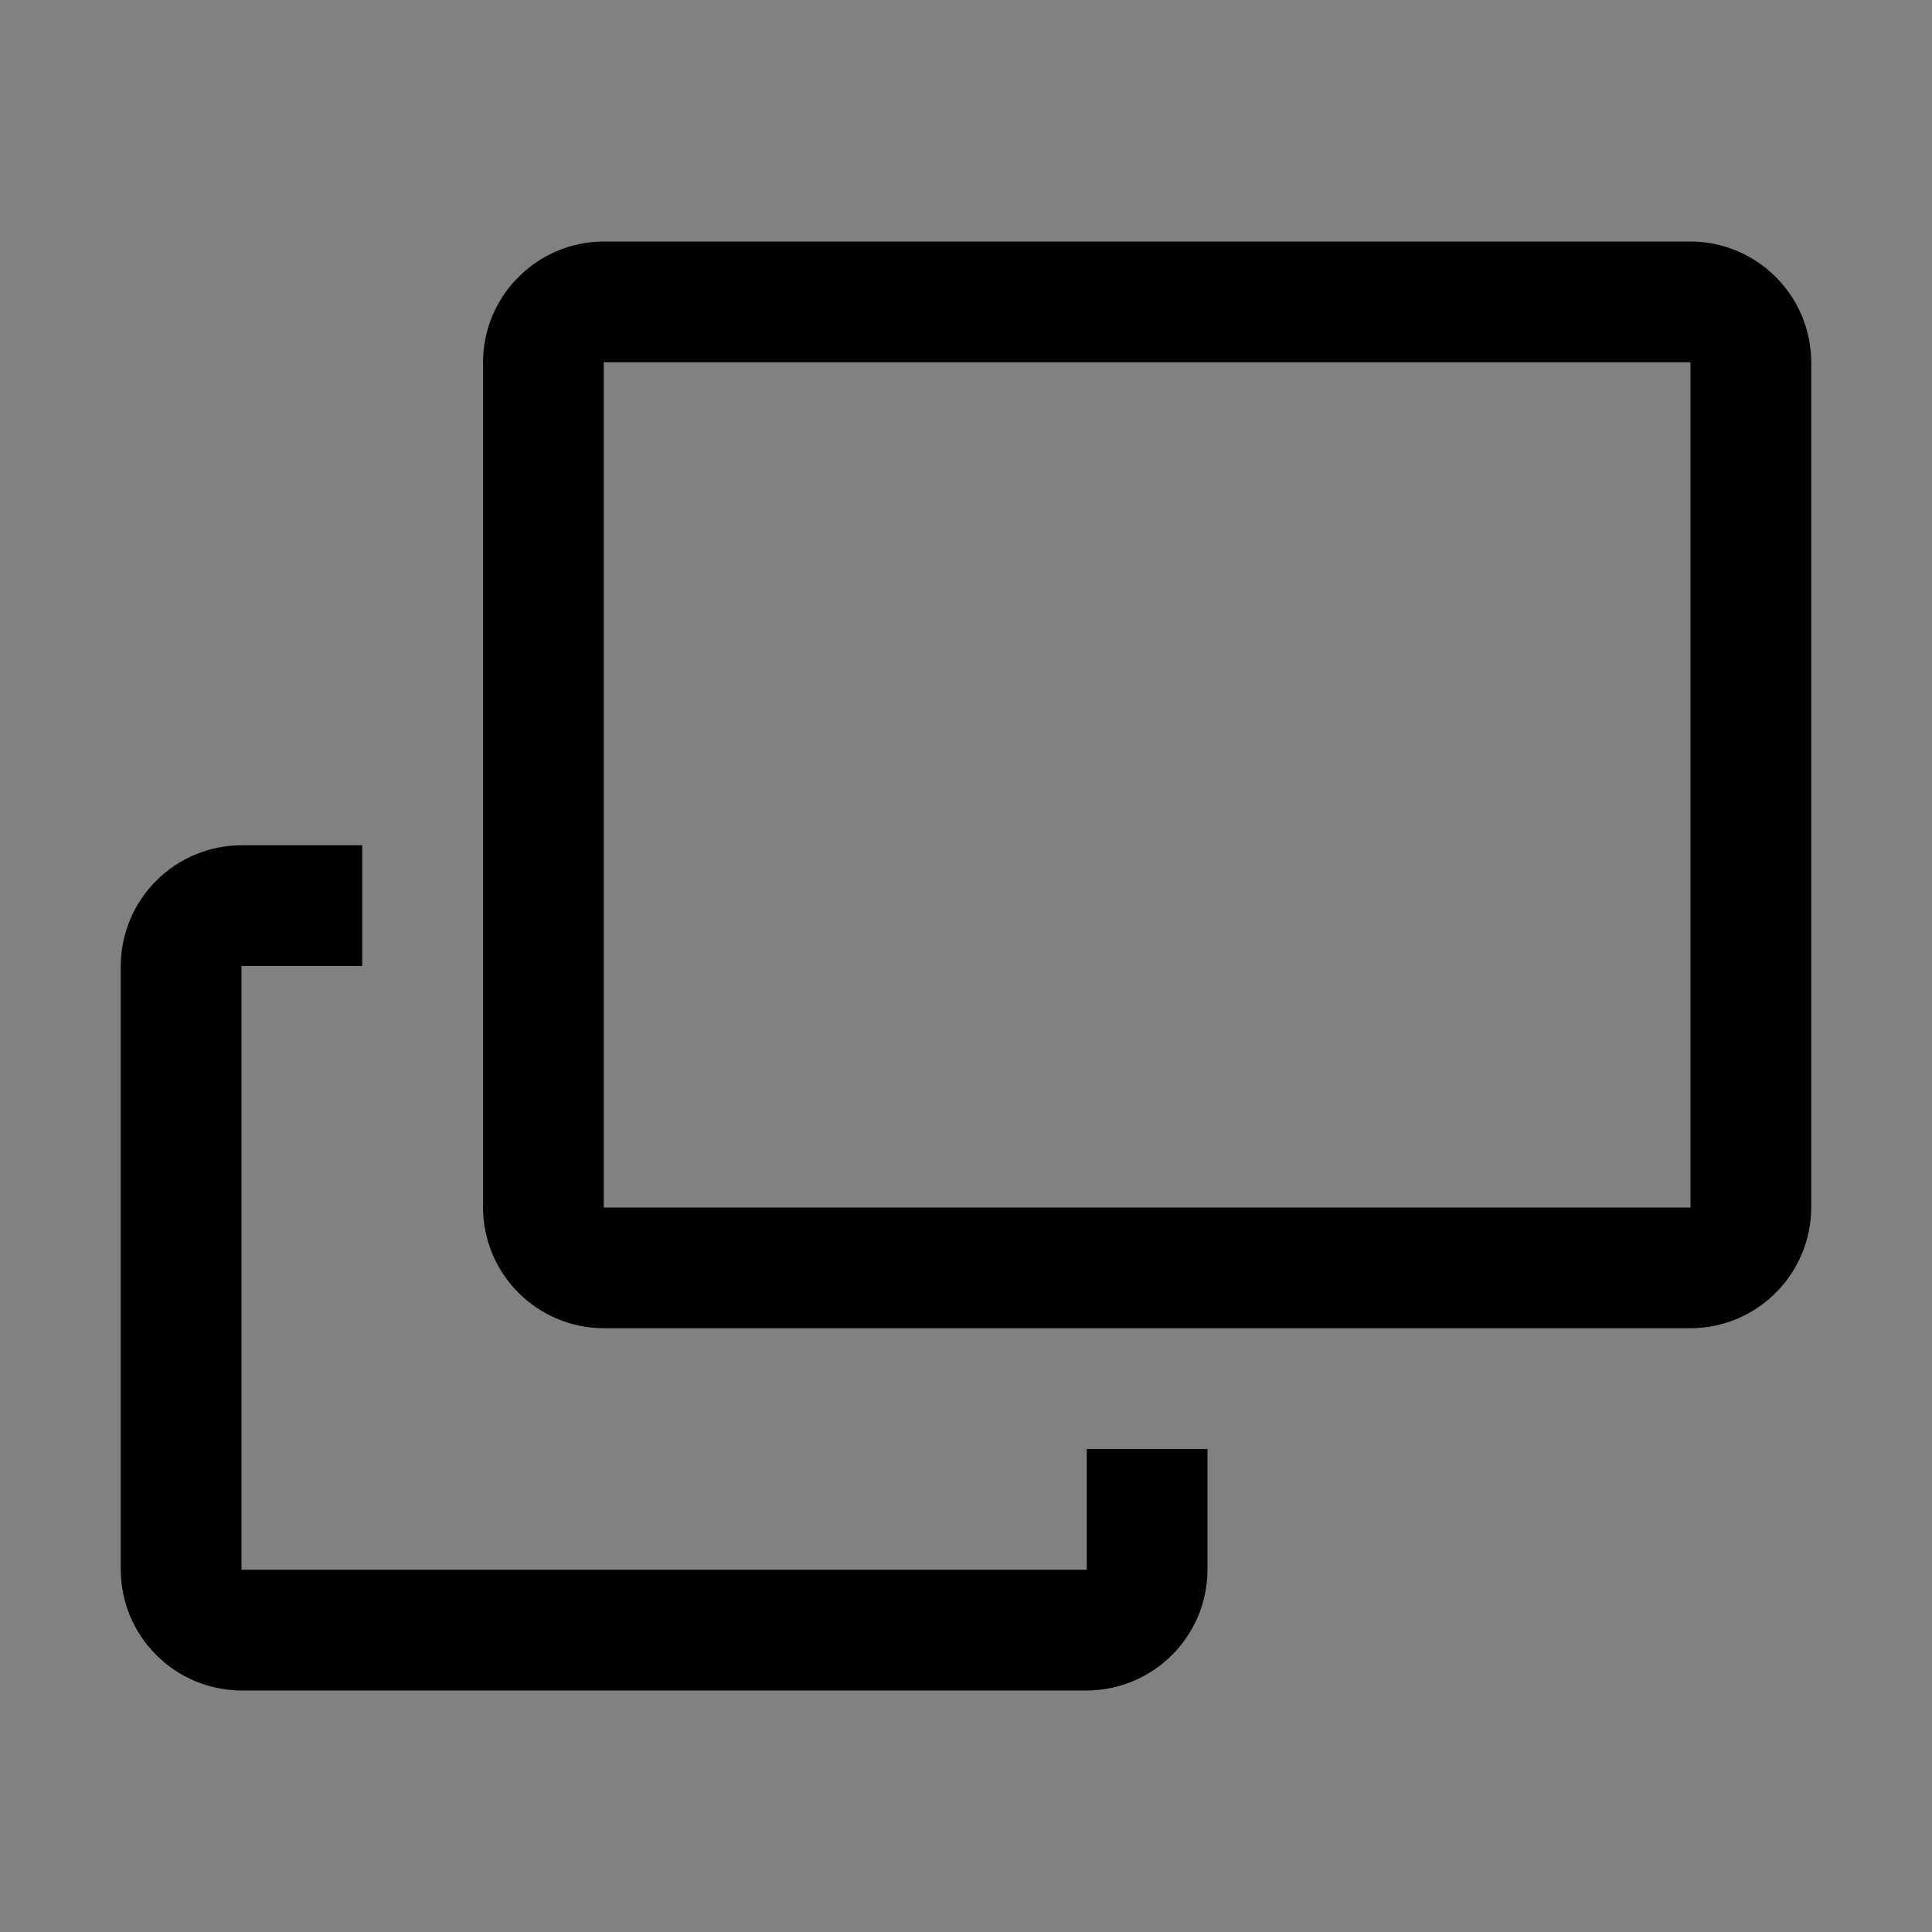 <svg viewBox="0 0 16 16" fill="none" xmlns="http://www.w3.org/2000/svg">
<rect x="0" y="0" width="16" height="16" fill="#808080" stroke="none"/>
<rect width="16" height="16" fill="white" fill-opacity="0.01" style="mix-blend-mode:multiply"/>
<path d="M14 2H5C4.735 2.001 4.481 2.106 4.294 2.294C4.106 2.481 4.001 2.735 4 3V10C4.001 10.265 4.106 10.519 4.294 10.706C4.481 10.894 4.735 10.999 5 11H14C14.265 10.999 14.519 10.894 14.706 10.706C14.894 10.519 14.999 10.265 15 10V3C14.999 2.735 14.894 2.481 14.706 2.294C14.519 2.106 14.265 2.001 14 2ZM14 10H5V3H14V10Z" fill="currentColor"/>
<path d="M9 13H2V8H3V7H2C1.735 7.001 1.481 7.106 1.294 7.294C1.106 7.481 1.001 7.735 1 8V13C1.001 13.265 1.106 13.519 1.294 13.706C1.481 13.894 1.735 13.999 2 14H9C9.265 13.999 9.519 13.894 9.706 13.706C9.894 13.519 9.999 13.265 10 13V12H9V13Z" fill="currentColor"/>
</svg>
